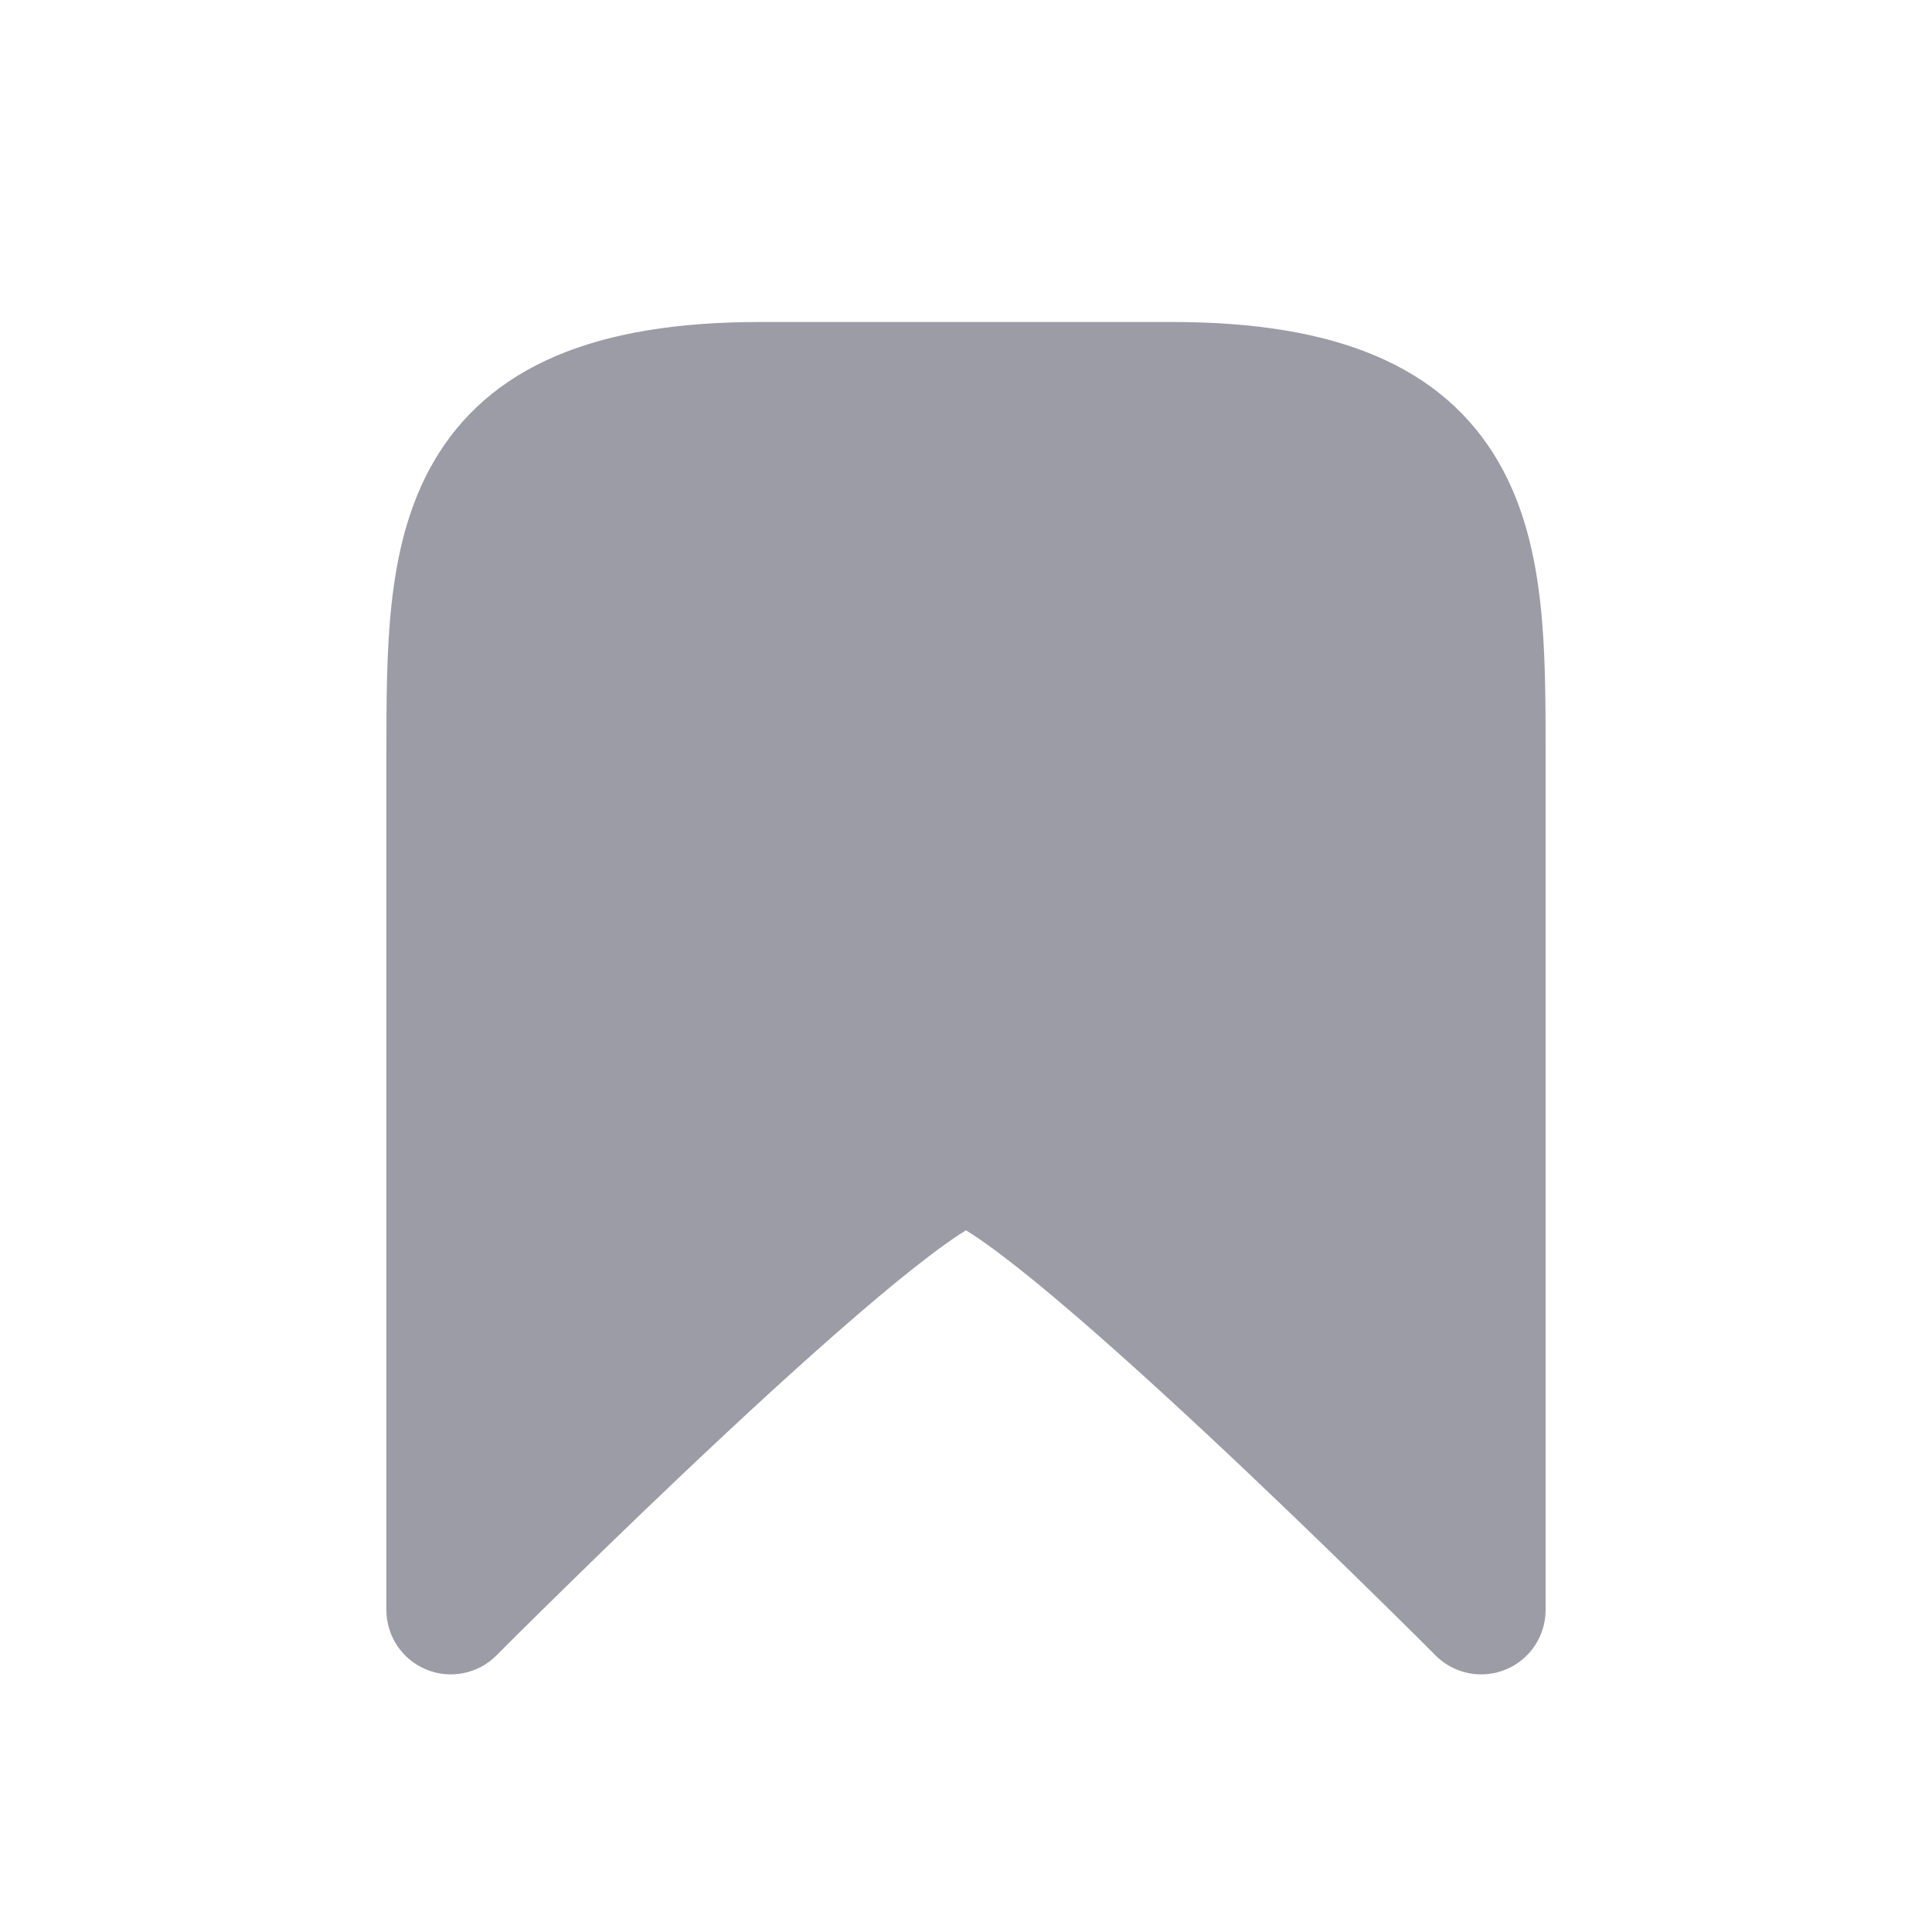 <svg width="30" height="30" viewBox="0 0 30 30" fill="none" xmlns="http://www.w3.org/2000/svg">
<path d="M23 25L22.646 25.353C22.788 25.496 23.004 25.539 23.191 25.462C23.378 25.385 23.5 25.202 23.5 25V11.7V11.683C23.5 10.909 23.5 10.136 23.422 9.427C23.343 8.711 23.182 8.019 22.832 7.418C22.102 6.162 20.678 5.5 18.2 5.5H11.8C9.322 5.5 7.898 6.162 7.168 7.418C6.818 8.019 6.657 8.711 6.578 9.427C6.5 10.136 6.5 10.909 6.5 11.683V11.7V25C6.5 25.202 6.622 25.385 6.809 25.462C6.996 25.539 7.212 25.496 7.354 25.353L7 25L7.354 25.353L7.355 25.352L7.356 25.352L7.359 25.348L7.374 25.333L7.432 25.275C7.482 25.225 7.557 25.15 7.652 25.055C7.843 24.866 8.118 24.594 8.45 24.269C9.115 23.617 10.012 22.749 10.941 21.882C11.872 21.014 12.829 20.152 13.616 19.509C14.011 19.187 14.353 18.928 14.623 18.751C14.759 18.663 14.866 18.602 14.946 18.565C14.969 18.554 14.987 18.547 15 18.541C15.013 18.547 15.031 18.554 15.054 18.565C15.134 18.602 15.241 18.663 15.377 18.751C15.647 18.928 15.989 19.187 16.384 19.509C17.171 20.152 18.128 21.014 19.059 21.882C19.988 22.749 20.885 23.617 21.55 24.269C21.882 24.594 22.157 24.866 22.348 25.055C22.443 25.15 22.518 25.225 22.568 25.275L22.626 25.333L22.641 25.348L22.644 25.352L22.645 25.352L22.645 25.353L23 25Z" fill="#9B9CA6" stroke="#9B9CA6" stroke-linejoin="round"/>
</svg>
